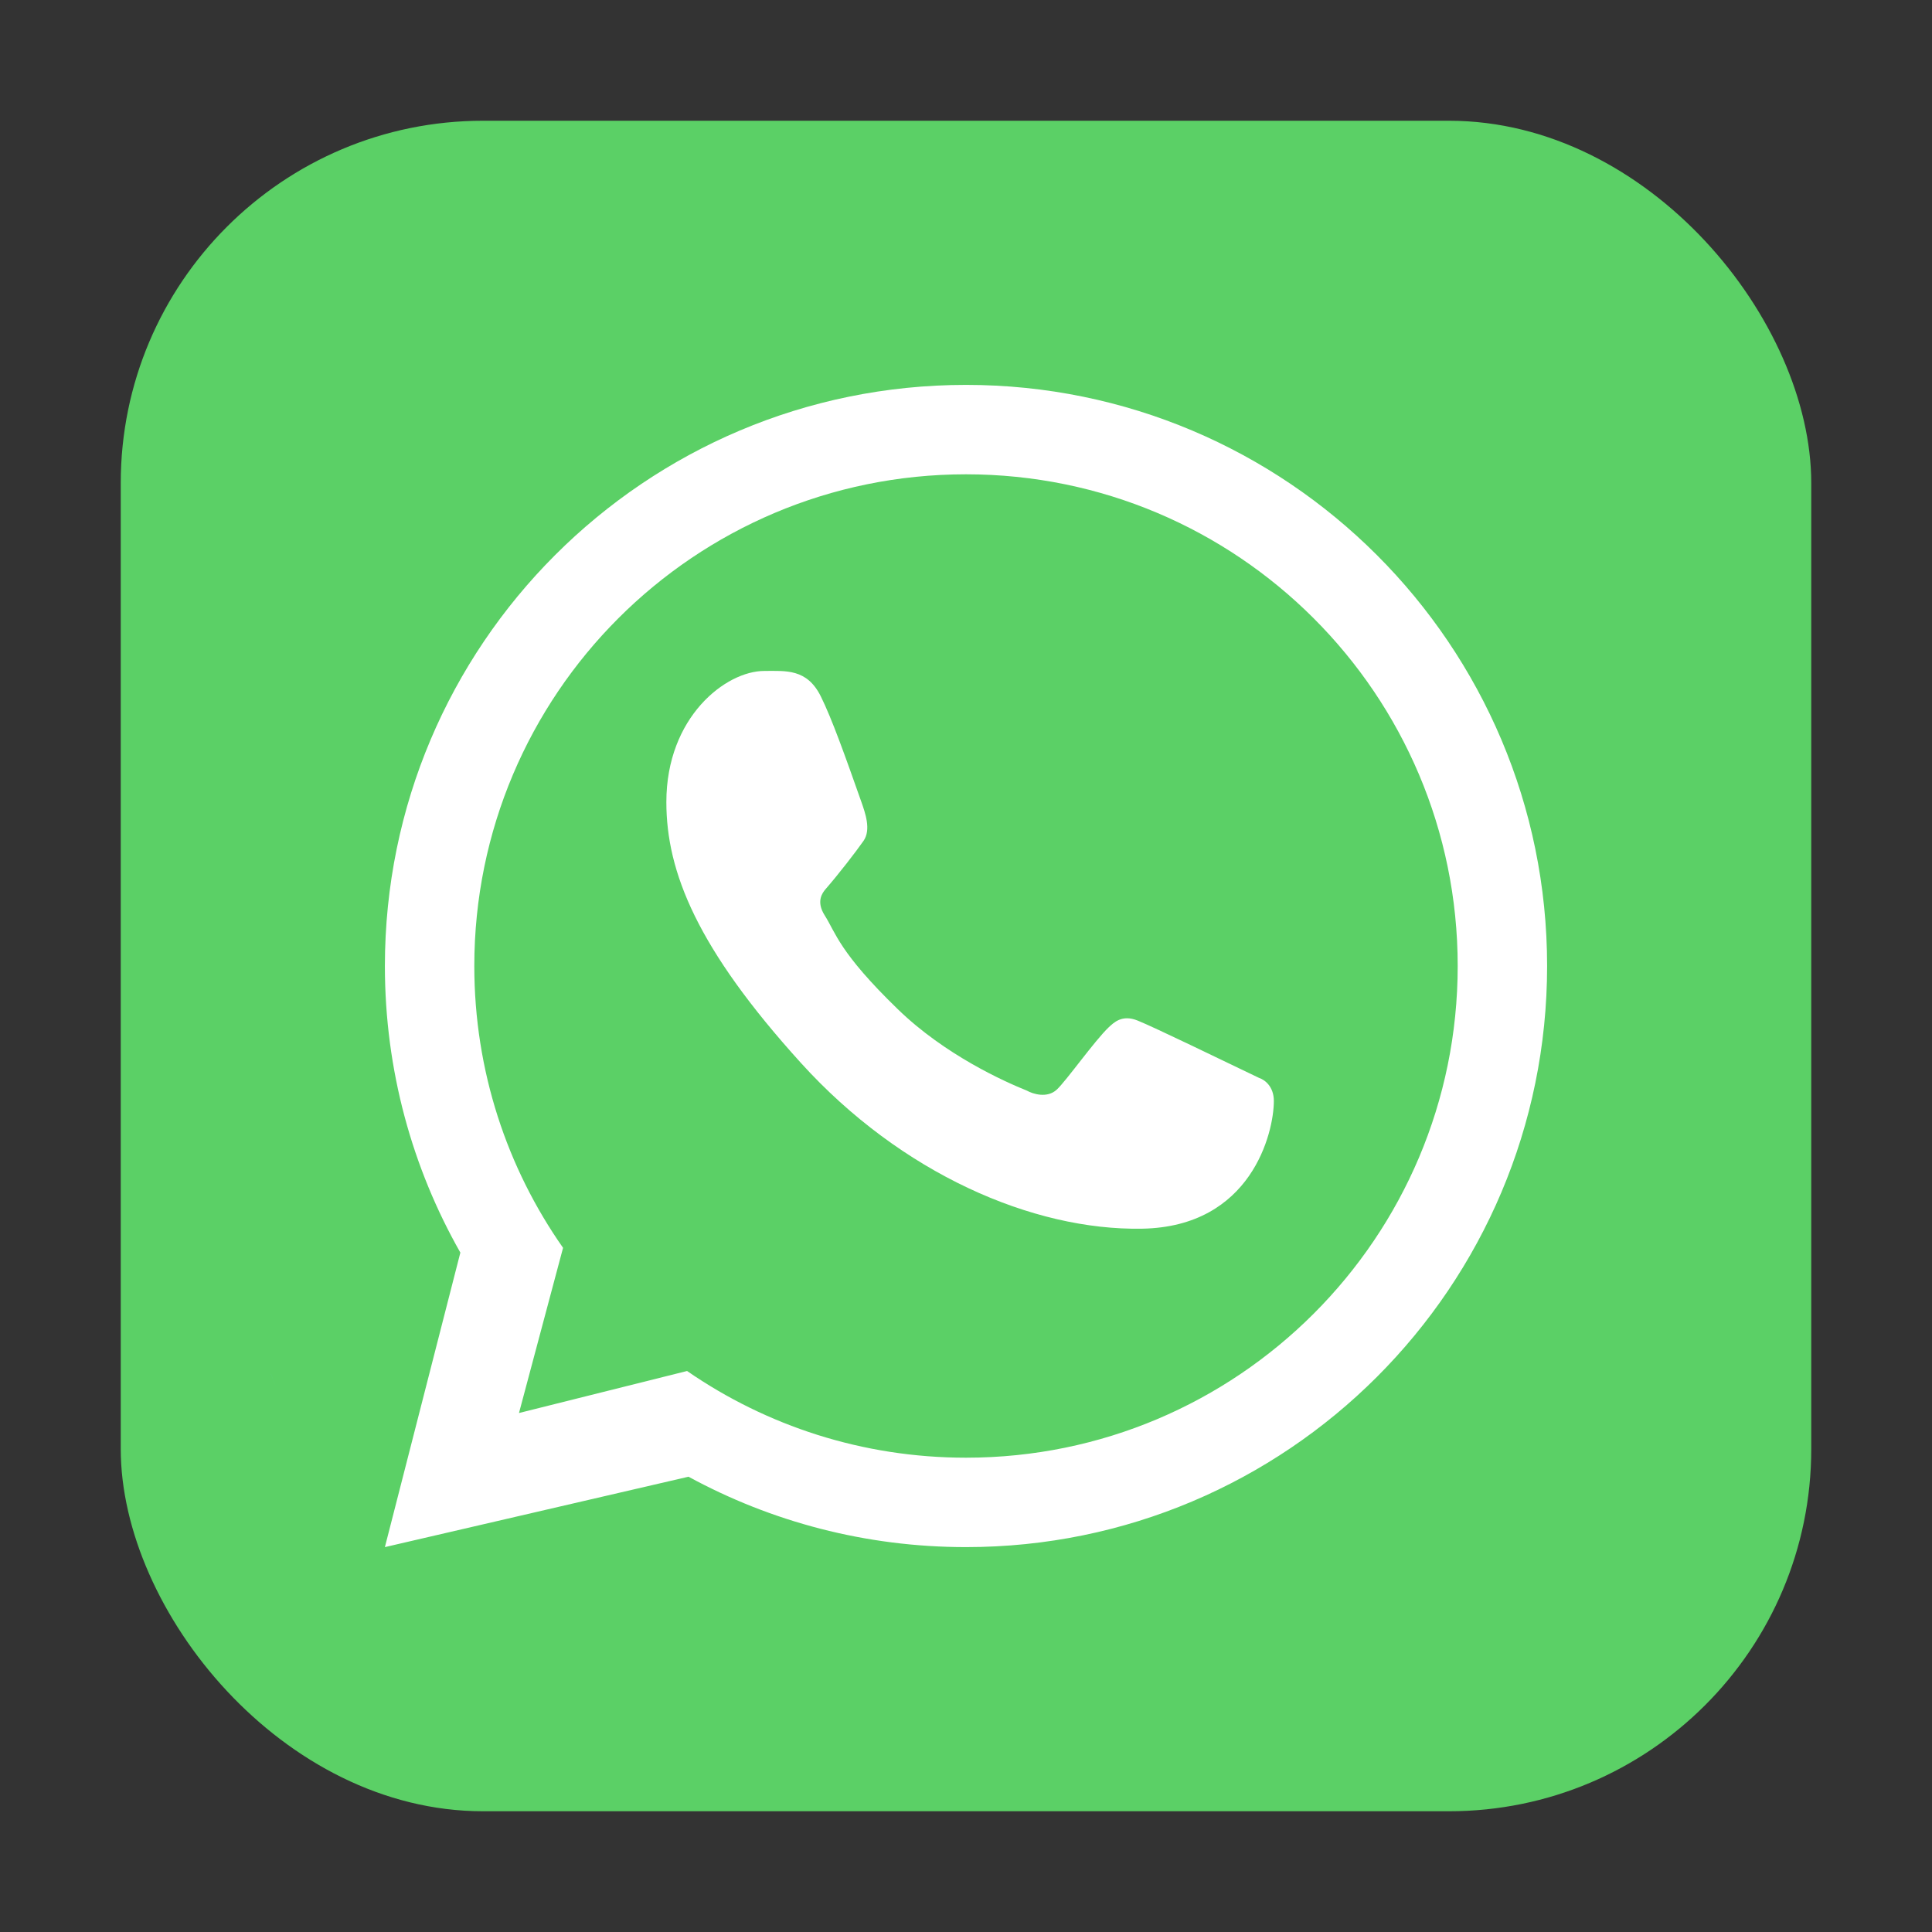 <svg width="32" height="32" viewBox="0 0 32 32" fill="none" xmlns="http://www.w3.org/2000/svg">
<rect x="0" y="0" width="32" height="32" fill="#333333" stroke="none"/>
<rect x="2" y="2" width="28" height="28" rx="6" fill="#5BD066"/>
<path d="M4.489 22.757V22.759L4.57 22.978C4.561 22.953 4.531 22.875 4.489 22.757Z" fill="#69C9D0"/>
<path fill-rule="evenodd" clip-rule="evenodd" d="M16 25.625C21.316 25.625 25.625 21.316 25.625 16C25.625 10.684 21.316 6.375 16 6.375C10.684 6.375 6.375 10.684 6.375 16C6.375 17.726 6.829 19.346 7.625 20.747L6.375 25.625L11.404 24.459C12.77 25.203 14.335 25.625 16 25.625ZM16 24.144C20.498 24.144 24.144 20.498 24.144 16C24.144 11.502 20.498 7.856 16 7.856C11.502 7.856 7.856 11.502 7.856 16C7.856 17.737 8.399 19.346 9.326 20.668L8.596 23.404L11.38 22.708C12.693 23.614 14.284 24.144 16 24.144Z" fill="white"/>
<path d="M13.594 11.532C13.365 11.072 13.014 11.113 12.659 11.113C12.025 11.113 11.037 11.872 11.037 13.285C11.037 14.443 11.547 15.71 13.267 17.607C14.926 19.437 17.107 20.383 18.916 20.351C20.727 20.319 21.099 18.761 21.099 18.235C21.099 18.002 20.954 17.886 20.855 17.854C20.238 17.558 19.1 17.006 18.841 16.903C18.582 16.799 18.447 16.939 18.363 17.016C18.129 17.239 17.663 17.899 17.504 18.047C17.345 18.195 17.107 18.12 17.008 18.064C16.645 17.918 15.658 17.479 14.872 16.717C13.9 15.775 13.843 15.451 13.66 15.162C13.513 14.931 13.621 14.789 13.674 14.727C13.884 14.486 14.173 14.113 14.303 13.927C14.432 13.742 14.329 13.46 14.268 13.285C14.002 12.531 13.777 11.899 13.594 11.532Z" fill="white"/>
</svg>
